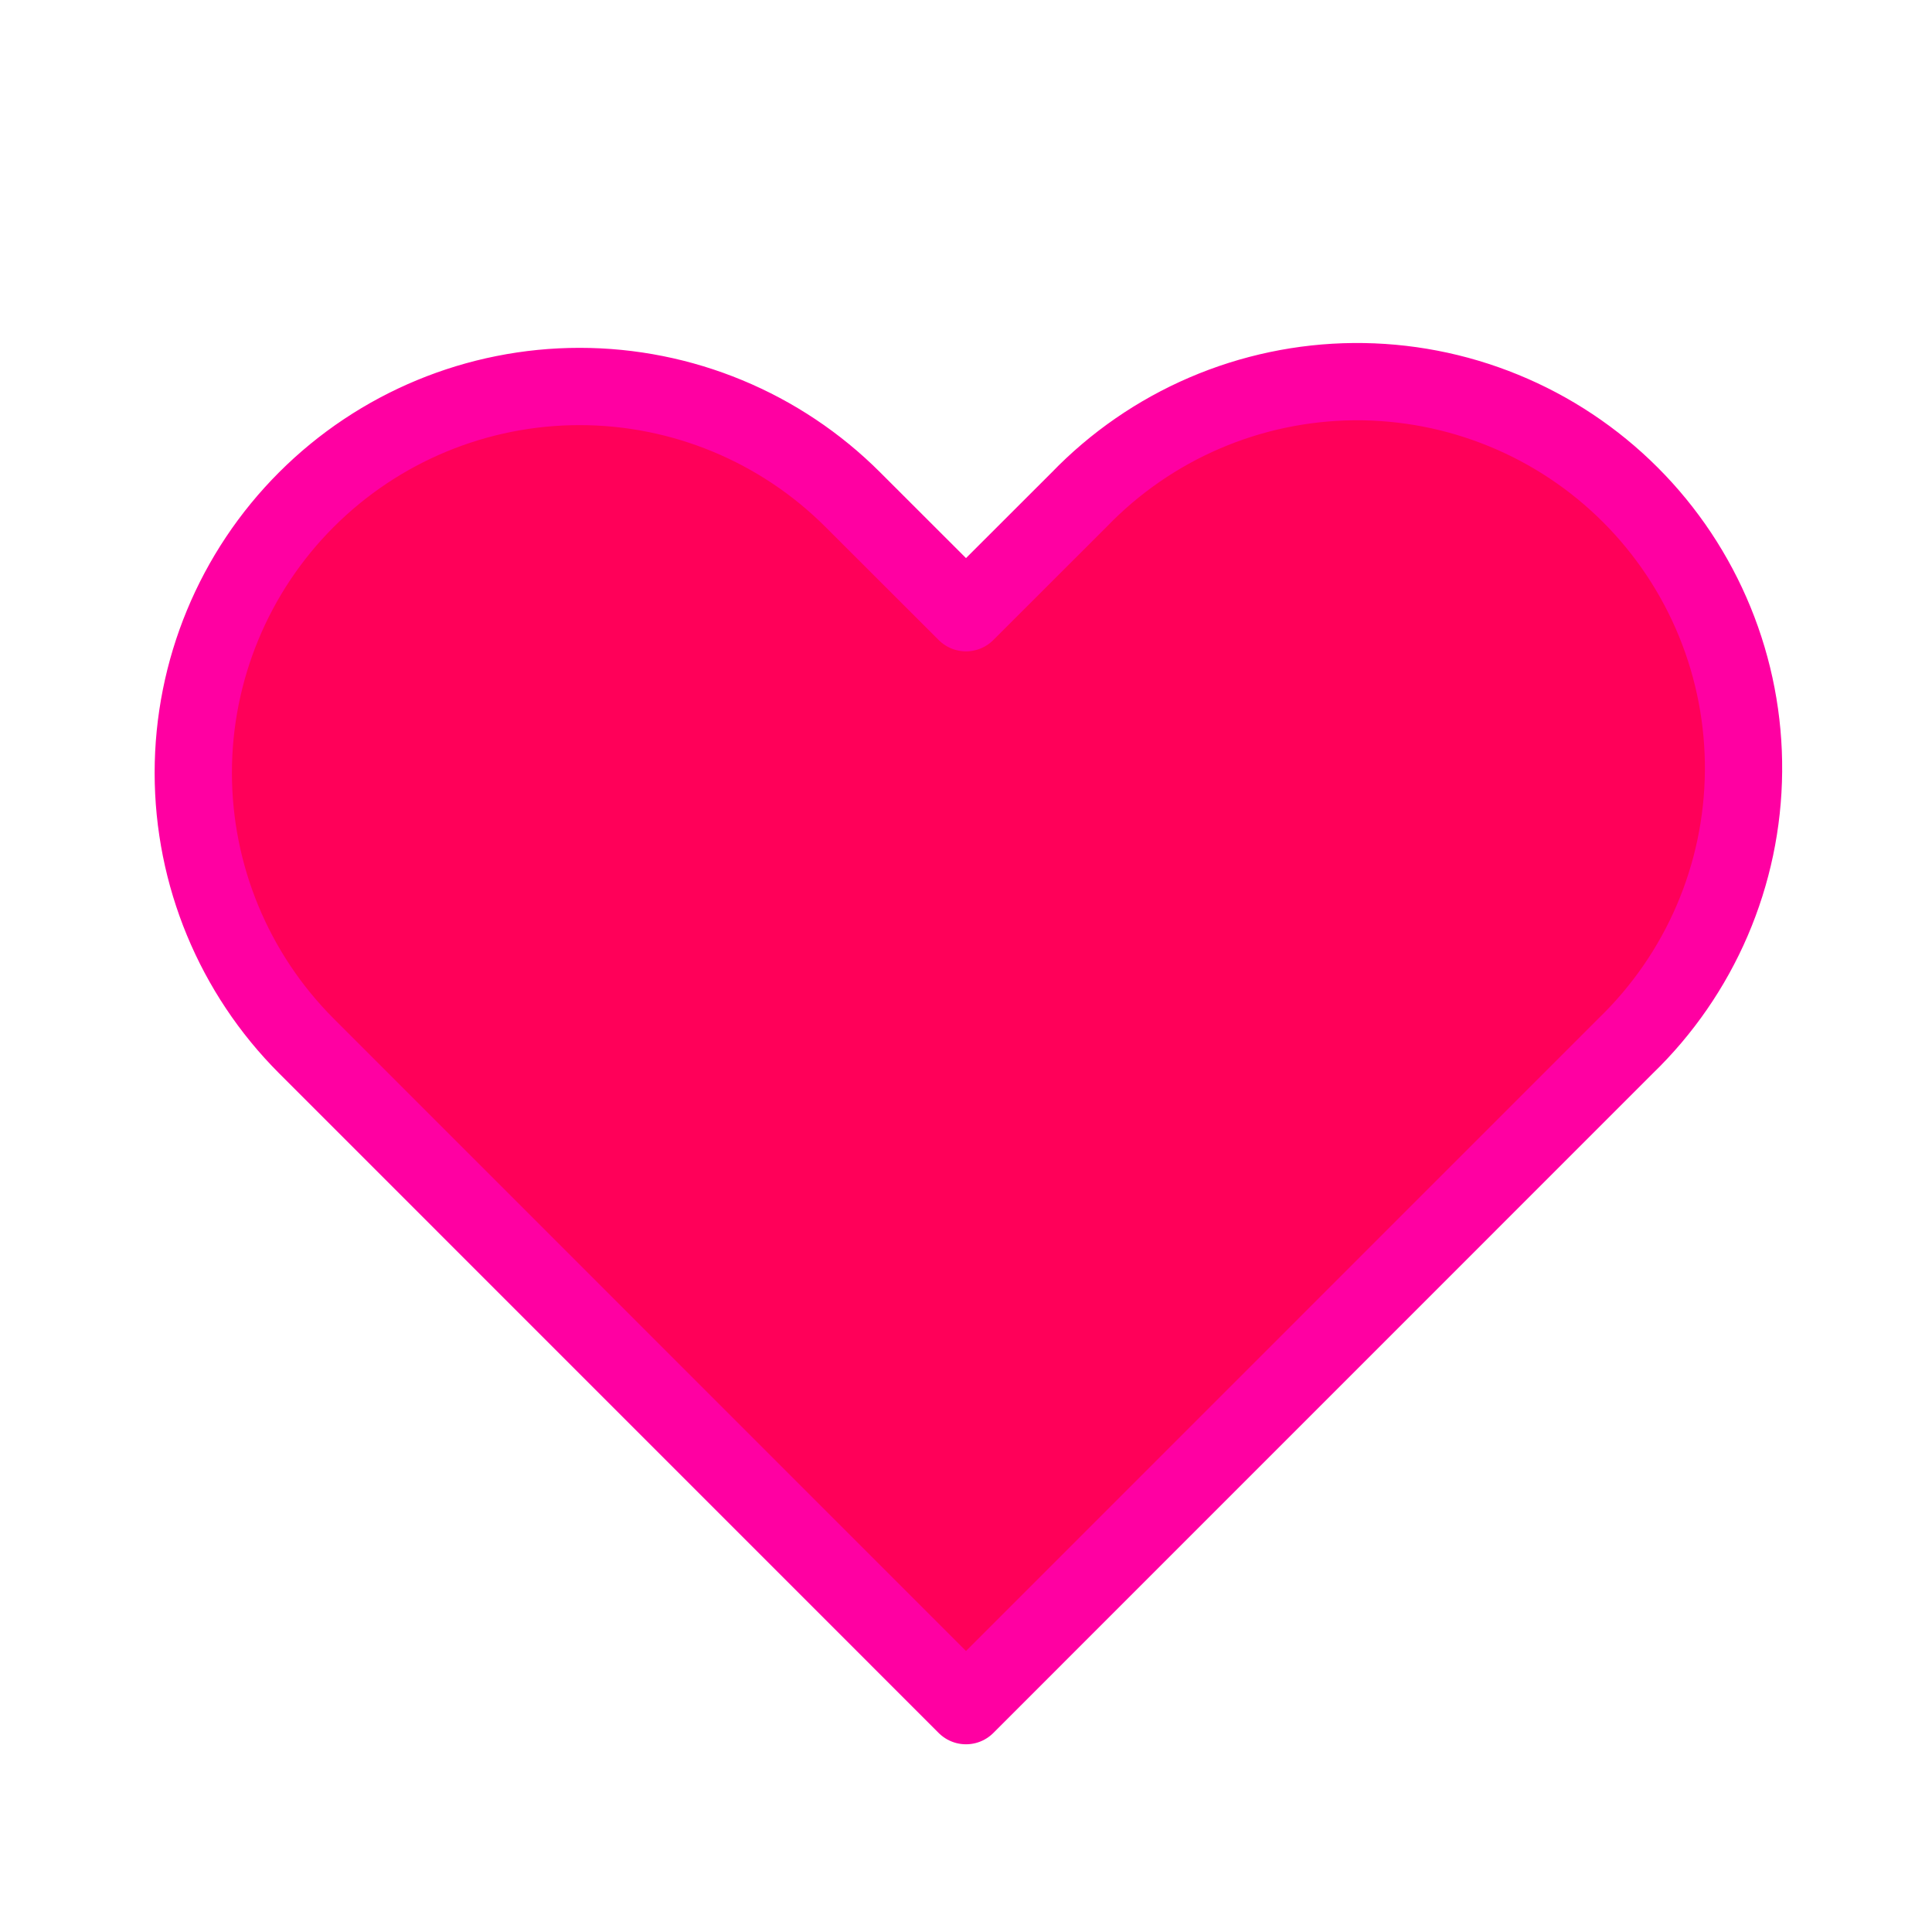 <svg width="50" height="50" viewBox="0 0 50 50" fill="none" xmlns="http://www.w3.org/2000/svg">
<path fill-rule="evenodd" clip-rule="evenodd" d="M7.93 12.93C9.805 11.055 12.348 10.002 15 10.002C17.651 10.002 20.195 11.055 22.07 12.93L25 15.857L27.93 12.93C28.852 11.975 29.956 11.213 31.176 10.689C32.396 10.165 33.708 9.889 35.036 9.877C36.364 9.866 37.68 10.119 38.909 10.622C40.138 11.124 41.255 11.867 42.194 12.806C43.133 13.745 43.875 14.861 44.378 16.09C44.881 17.319 45.134 18.636 45.122 19.964C45.111 21.292 44.835 22.604 44.311 23.824C43.787 25.044 43.025 26.147 42.07 27.07L25 44.142L7.93 27.07C6.055 25.195 5.002 22.651 5.002 20C5.002 17.348 6.055 14.805 7.93 12.93V12.93Z" fill="#FF0059" stroke="#FF00A2" stroke-width="2" stroke-linejoin="round"/>
</svg>
